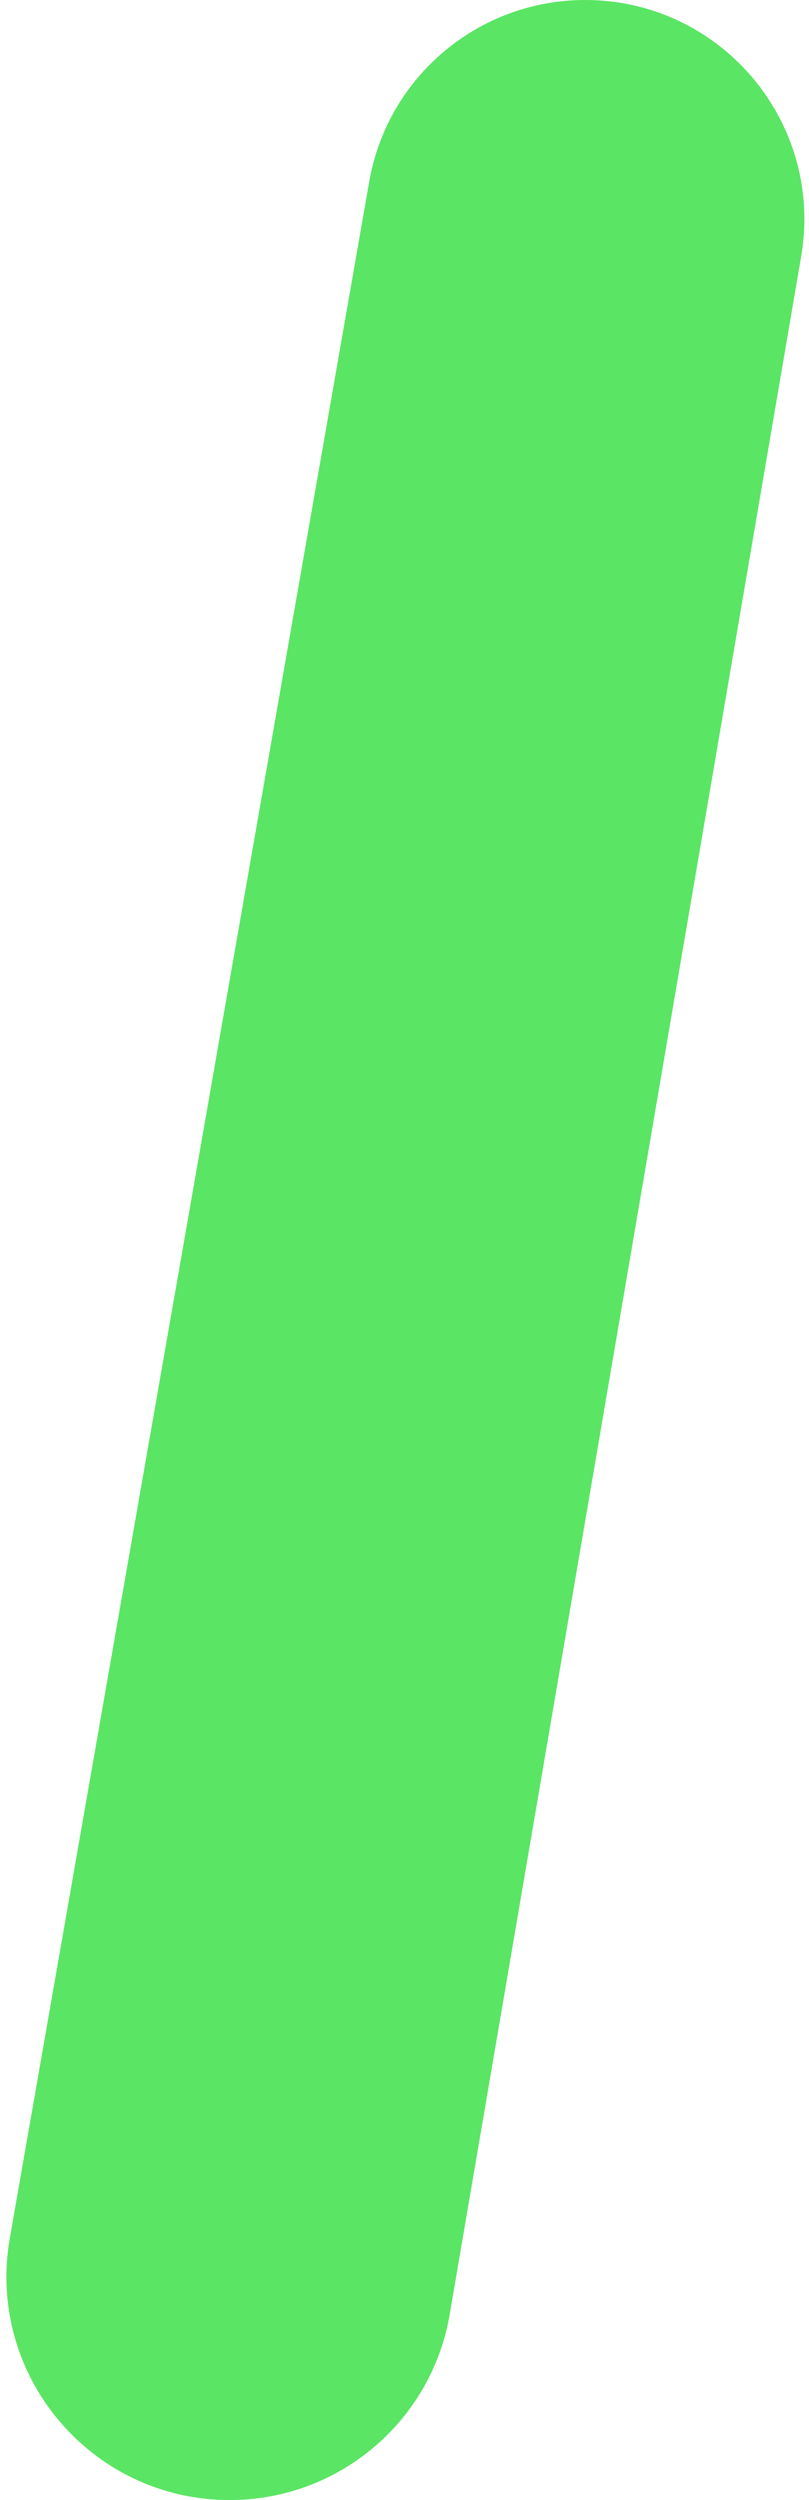 <svg width="45" height="139" viewBox="0 0 45 139" fill="none" xmlns="http://www.w3.org/2000/svg">
<path d="M44.566 14.245L25.015 128.674C23.997 134.639 18.827 139 12.776 139C5.063 139 -0.783 132.042 0.545 124.445L20.539 10.092C21.559 4.257 26.625 0 32.549 0C40.102 0 45.838 6.799 44.566 14.245Z" fill="#5AE564"/>
</svg>
